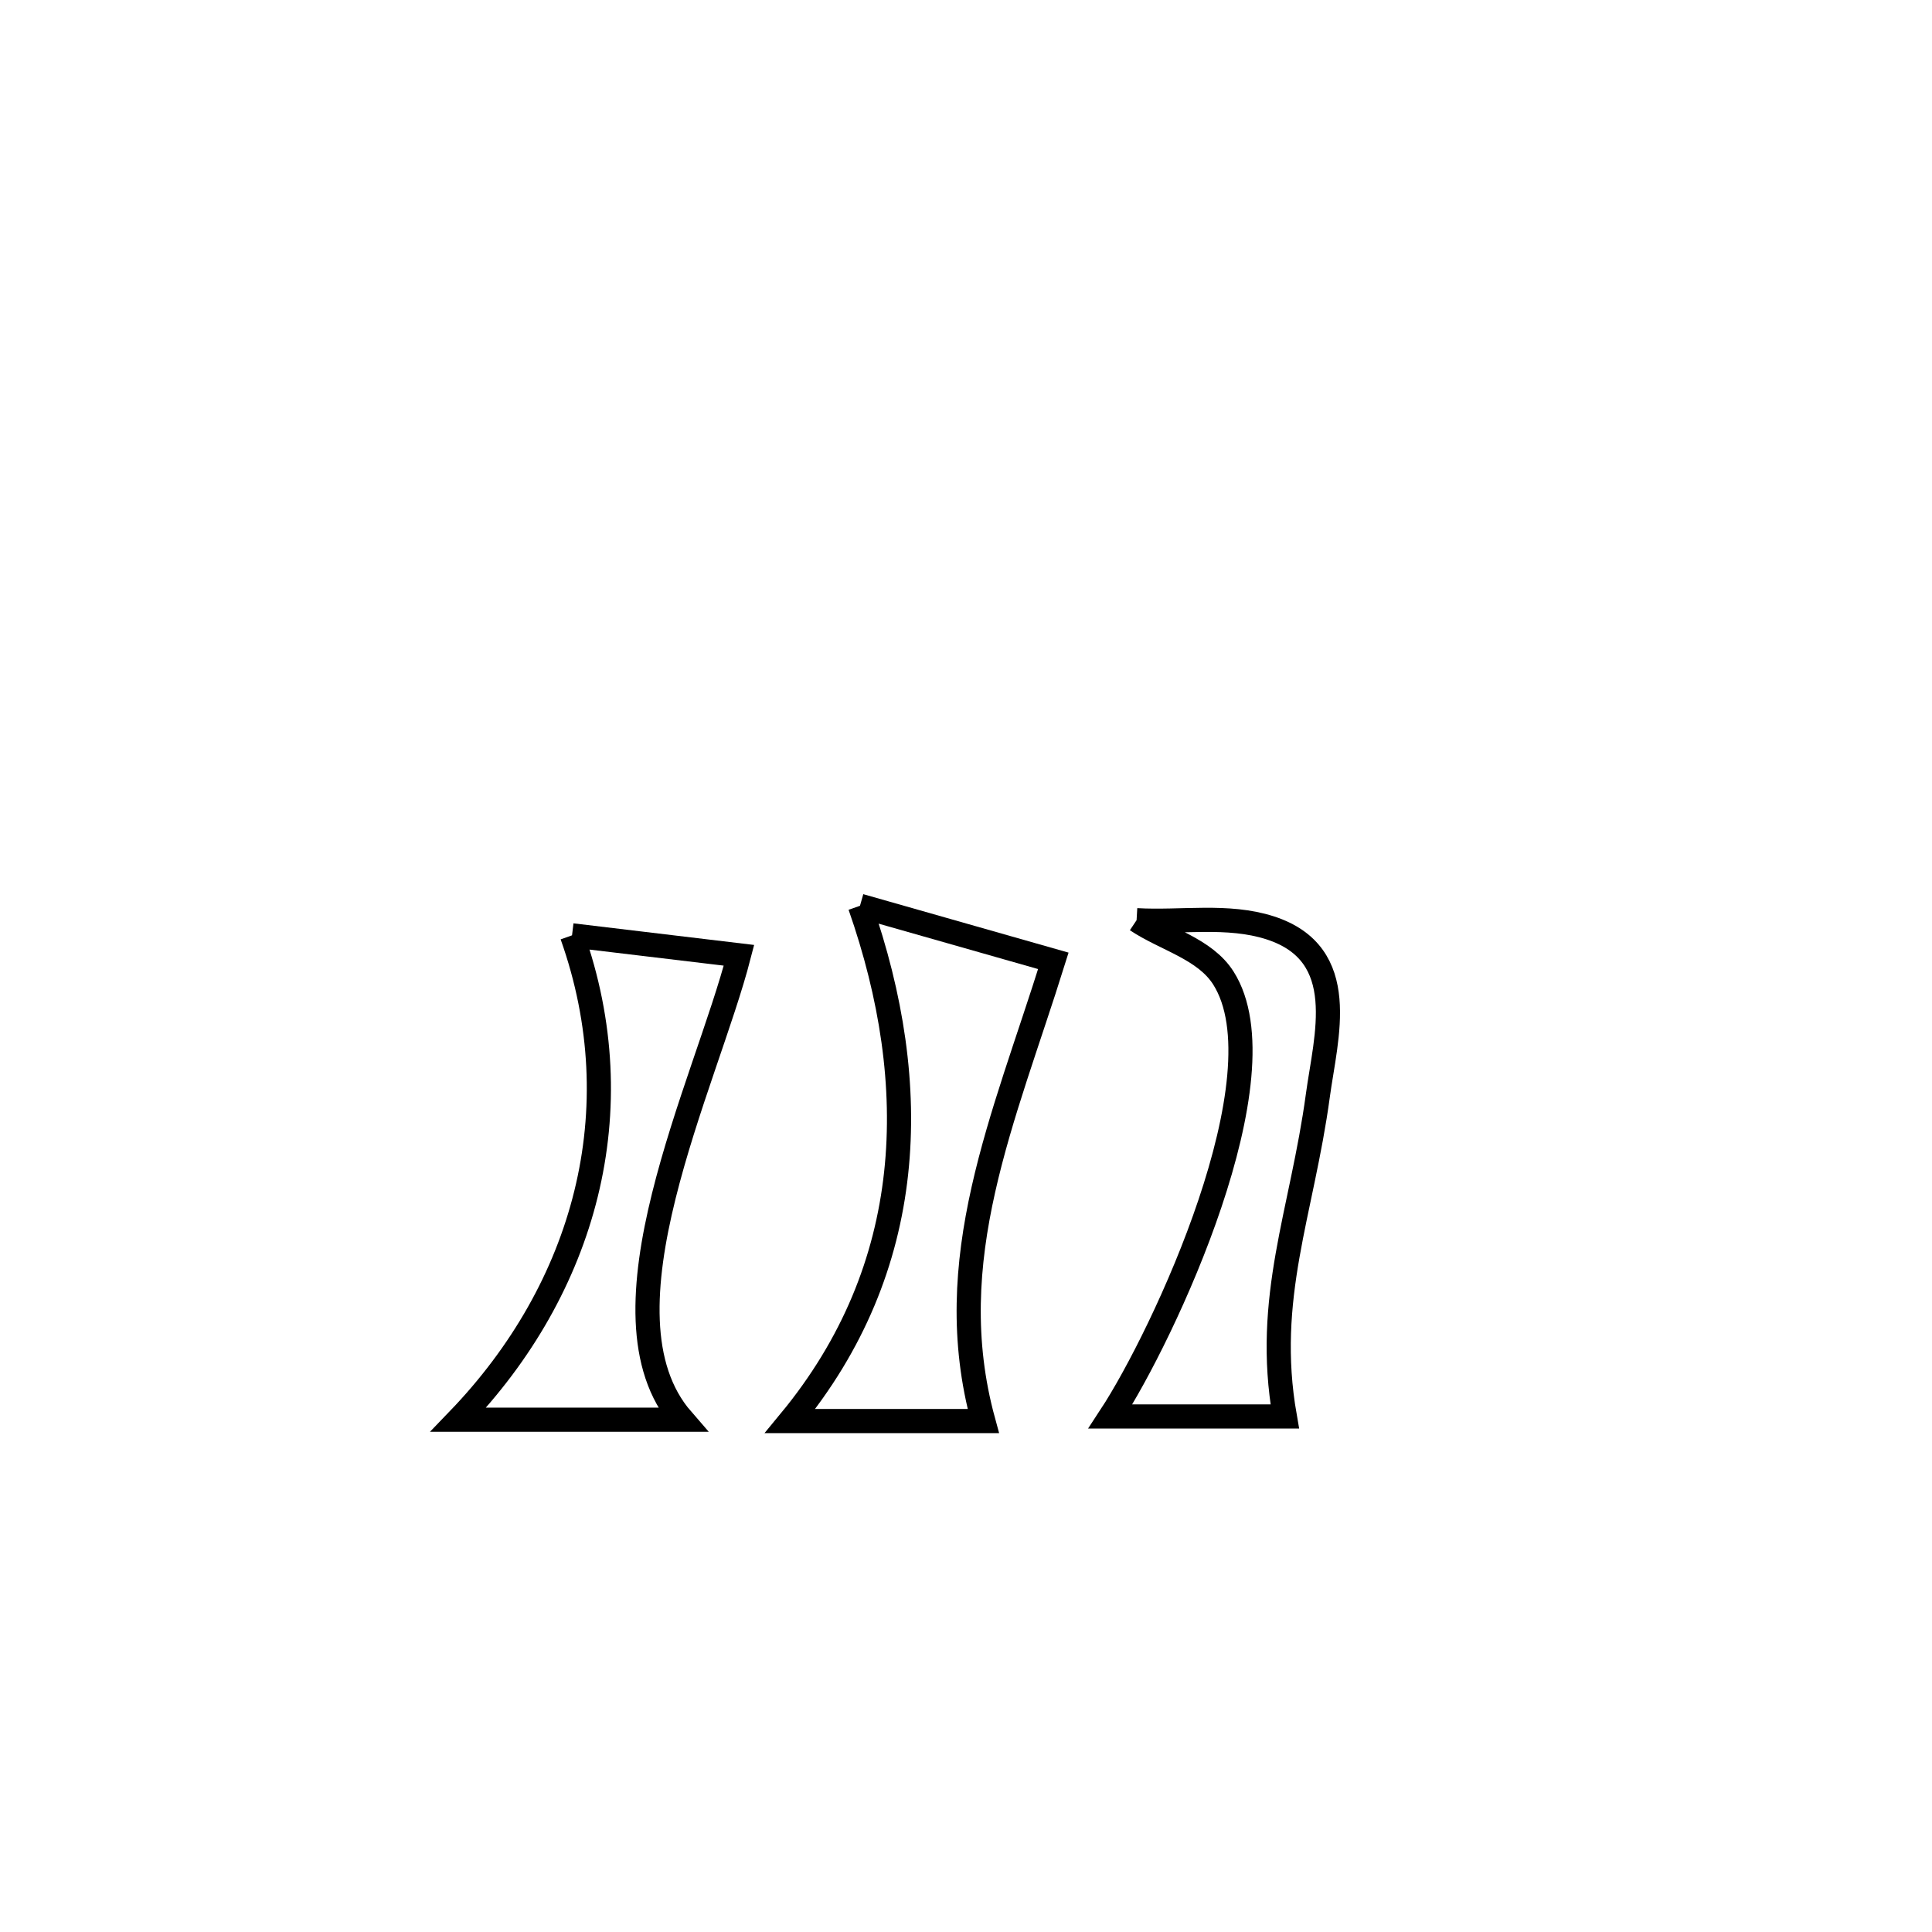 <svg xmlns="http://www.w3.org/2000/svg" viewBox="0.0 0.0 24.0 24.0" height="200px" width="200px"><path fill="none" stroke="black" stroke-width=".3" stroke-opacity="1.0"  filling="0" d="M10.683 11.252 L10.683 11.252 C11.483 11.48 12.284 11.708 13.085 11.936 L13.085 11.936 C12.473 13.896 11.668 15.653 12.215 17.653 L12.215 17.653 C11.415 17.653 10.615 17.653 9.815 17.653 L9.815 17.653 C11.387 15.748 11.465 13.486 10.683 11.252 L10.683 11.252"></path>
<path fill="none" stroke="black" stroke-width=".3" stroke-opacity="1.0"  filling="0" d="M14.119 11.431 L14.119 11.431 C14.672 11.463 15.251 11.356 15.778 11.526 C16.786 11.851 16.469 12.882 16.371 13.608 C16.174 15.063 15.702 16.123 15.96 17.596 L15.96 17.596 C15.238 17.596 14.516 17.596 13.794 17.596 L13.794 17.596 C14.452 16.593 15.966 13.359 15.197 12.149 C14.966 11.785 14.479 11.671 14.119 11.431 L14.119 11.431"></path>
<path fill="none" stroke="black" stroke-width=".3" stroke-opacity="1.0"  filling="0" d="M7.106 11.619 L7.106 11.619 C7.797 11.702 8.489 11.784 9.18 11.867 L9.18 11.867 C8.77 13.46 7.334 16.325 8.475 17.636 L8.475 17.636 C8.455 17.636 5.761 17.636 5.694 17.636 L5.694 17.636 C7.267 16.002 7.879 13.795 7.106 11.619 L7.106 11.619"></path></svg>